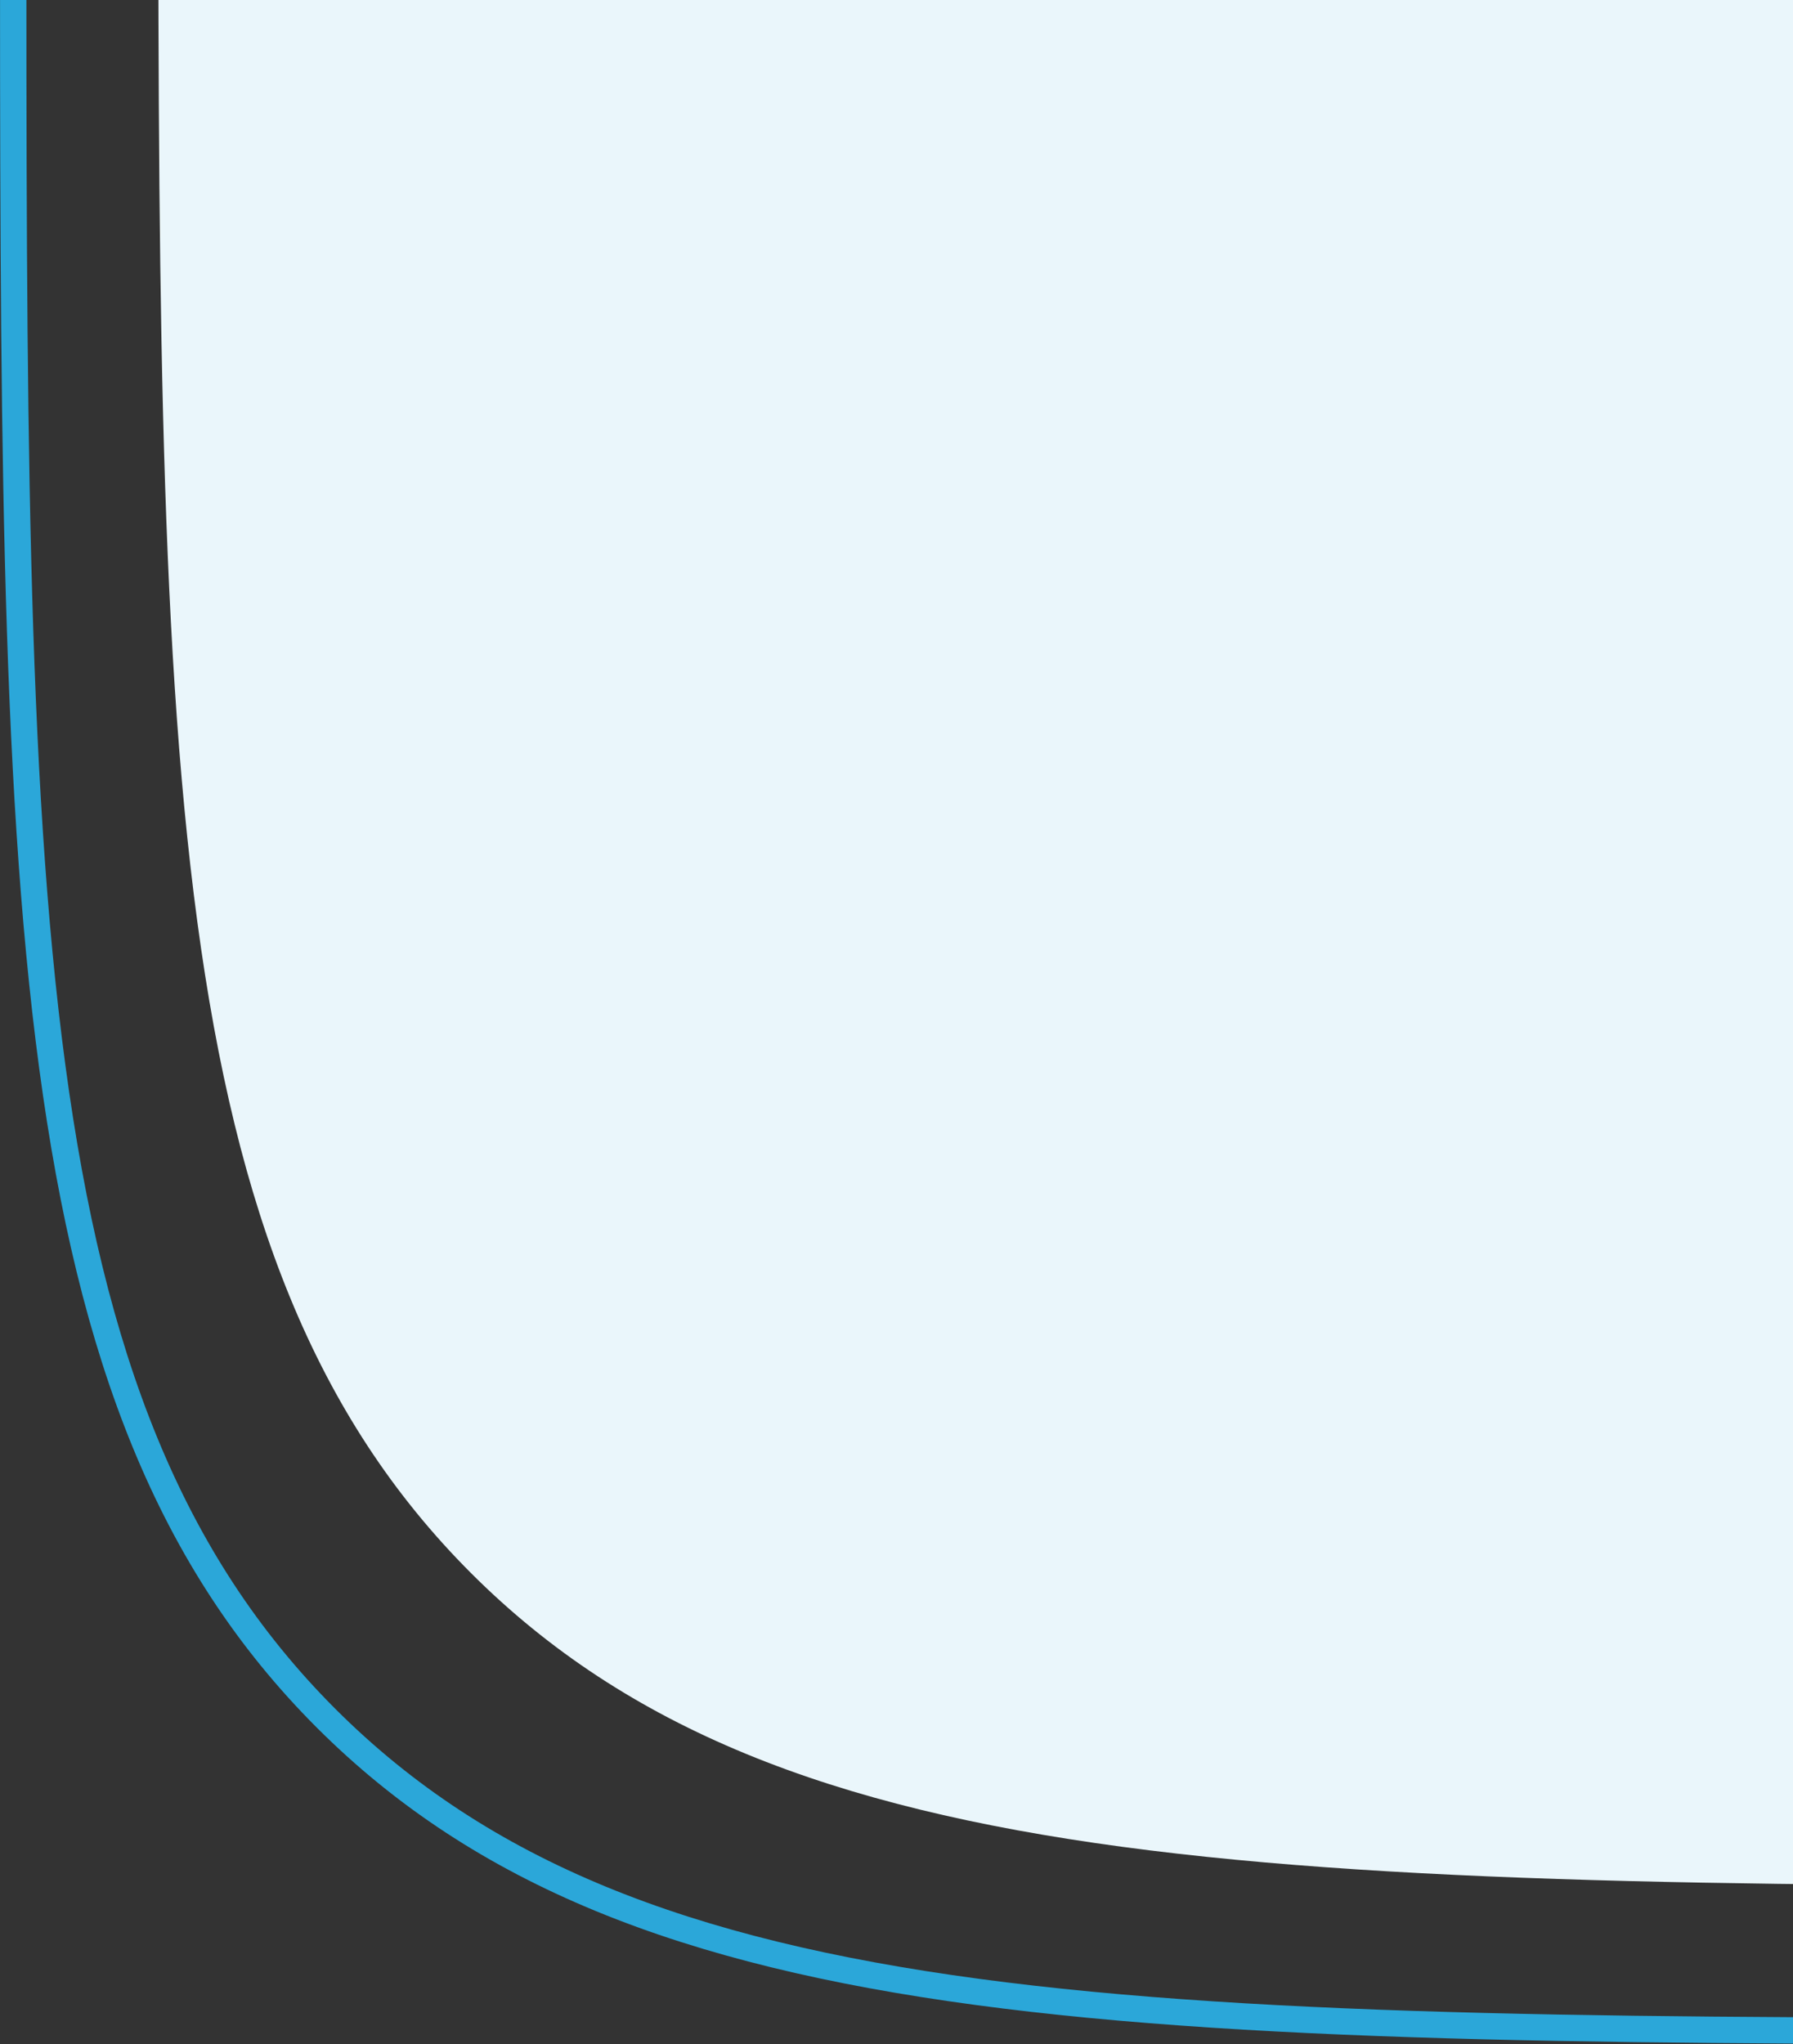 <svg width="136" height="155" viewBox="0 0 136 155" fill="none" xmlns="http://www.w3.org/2000/svg">
<rect x="0" y="0" width="136" height="155" fill="#333333" stroke="none"/>
<path d="M1 -44H199V154H163C86.632 154 48.449 154 24.724 130.276C1 106.551 1 68.368 1 -8V-44Z" stroke="#2BA7D9" stroke-width="2"/>
<path d="M12 -33H188V143H174C97.632 143 59.449 143 35.724 119.276C12 95.551 12 57.367 12 -19V-33Z" fill="#EAF6FB"/>
</svg>
